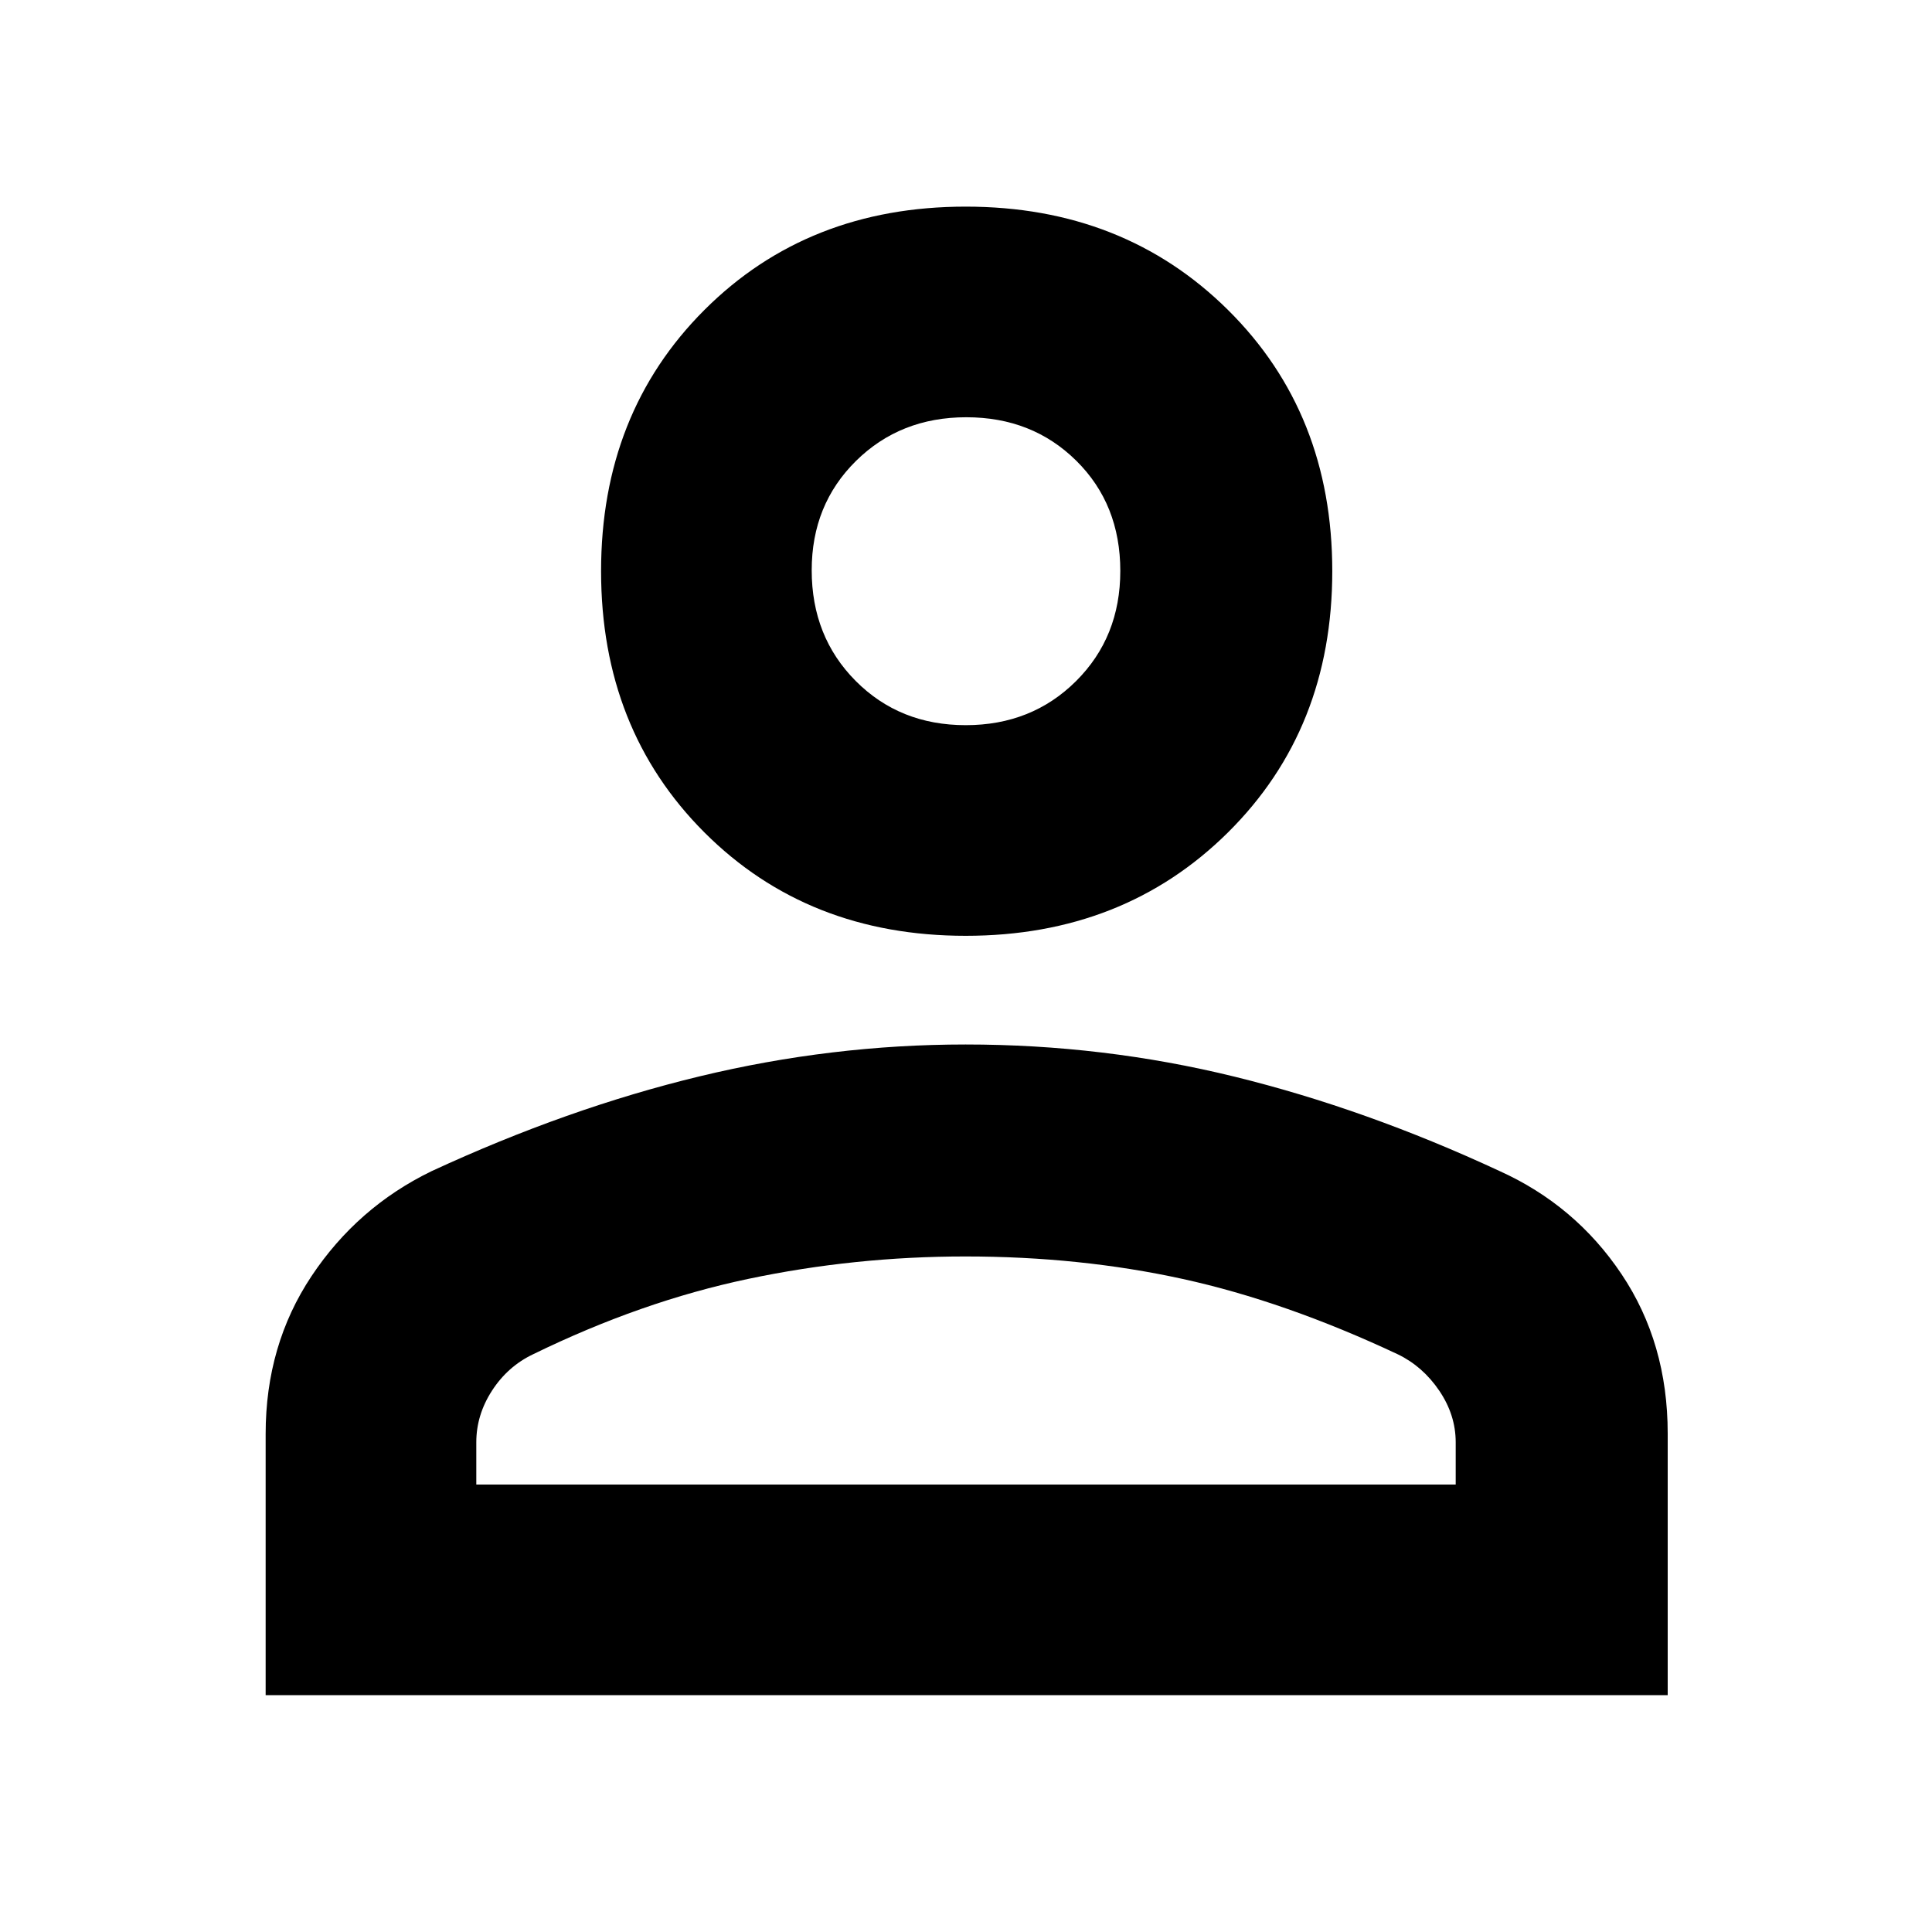 <svg xmlns="http://www.w3.org/2000/svg" height="40" viewBox="0 -960 960 960" width="40"><path d="M479.86-495q-78.46 0-129.83-51.36-51.36-51.37-51.36-129.84T350.03-806q51.37-51.33 129.83-51.33 78.47 0 130.31 51.33Q662-754.67 662-676.2q0 78.47-51.83 129.84Q558.33-495 479.86-495ZM132-117.67v-129.86q0-44.1 22.78-78.35 22.79-34.24 59.55-52.12 67.67-31.33 133.3-47.17Q413.25-441 479.82-441q68.49 0 133.67 16 65.18 16 131.46 46.8 37.81 17.04 60.76 51.29 22.96 34.24 22.96 79.19v130.05H132Zm104.67-104.66h486.66v-21q0-13.58-8.16-25.63-8.17-12.05-20.5-18.04-56-26.33-107-37.5-51-11.17-108-11.17-55 0-108 11.17t-106.72 37.4q-12.62 5.99-20.45 18.07t-7.83 25.7v21Zm243.18-377.34q32.82 0 54.82-21.88 22-21.89 22-54.75 0-33.13-21.86-54.75-21.85-21.62-54.66-21.62-32.82 0-54.82 21.71t-22 54.32q0 33.02 21.86 55 21.85 21.97 54.66 21.97Zm.15-76.66Zm0 454Z"/></svg>